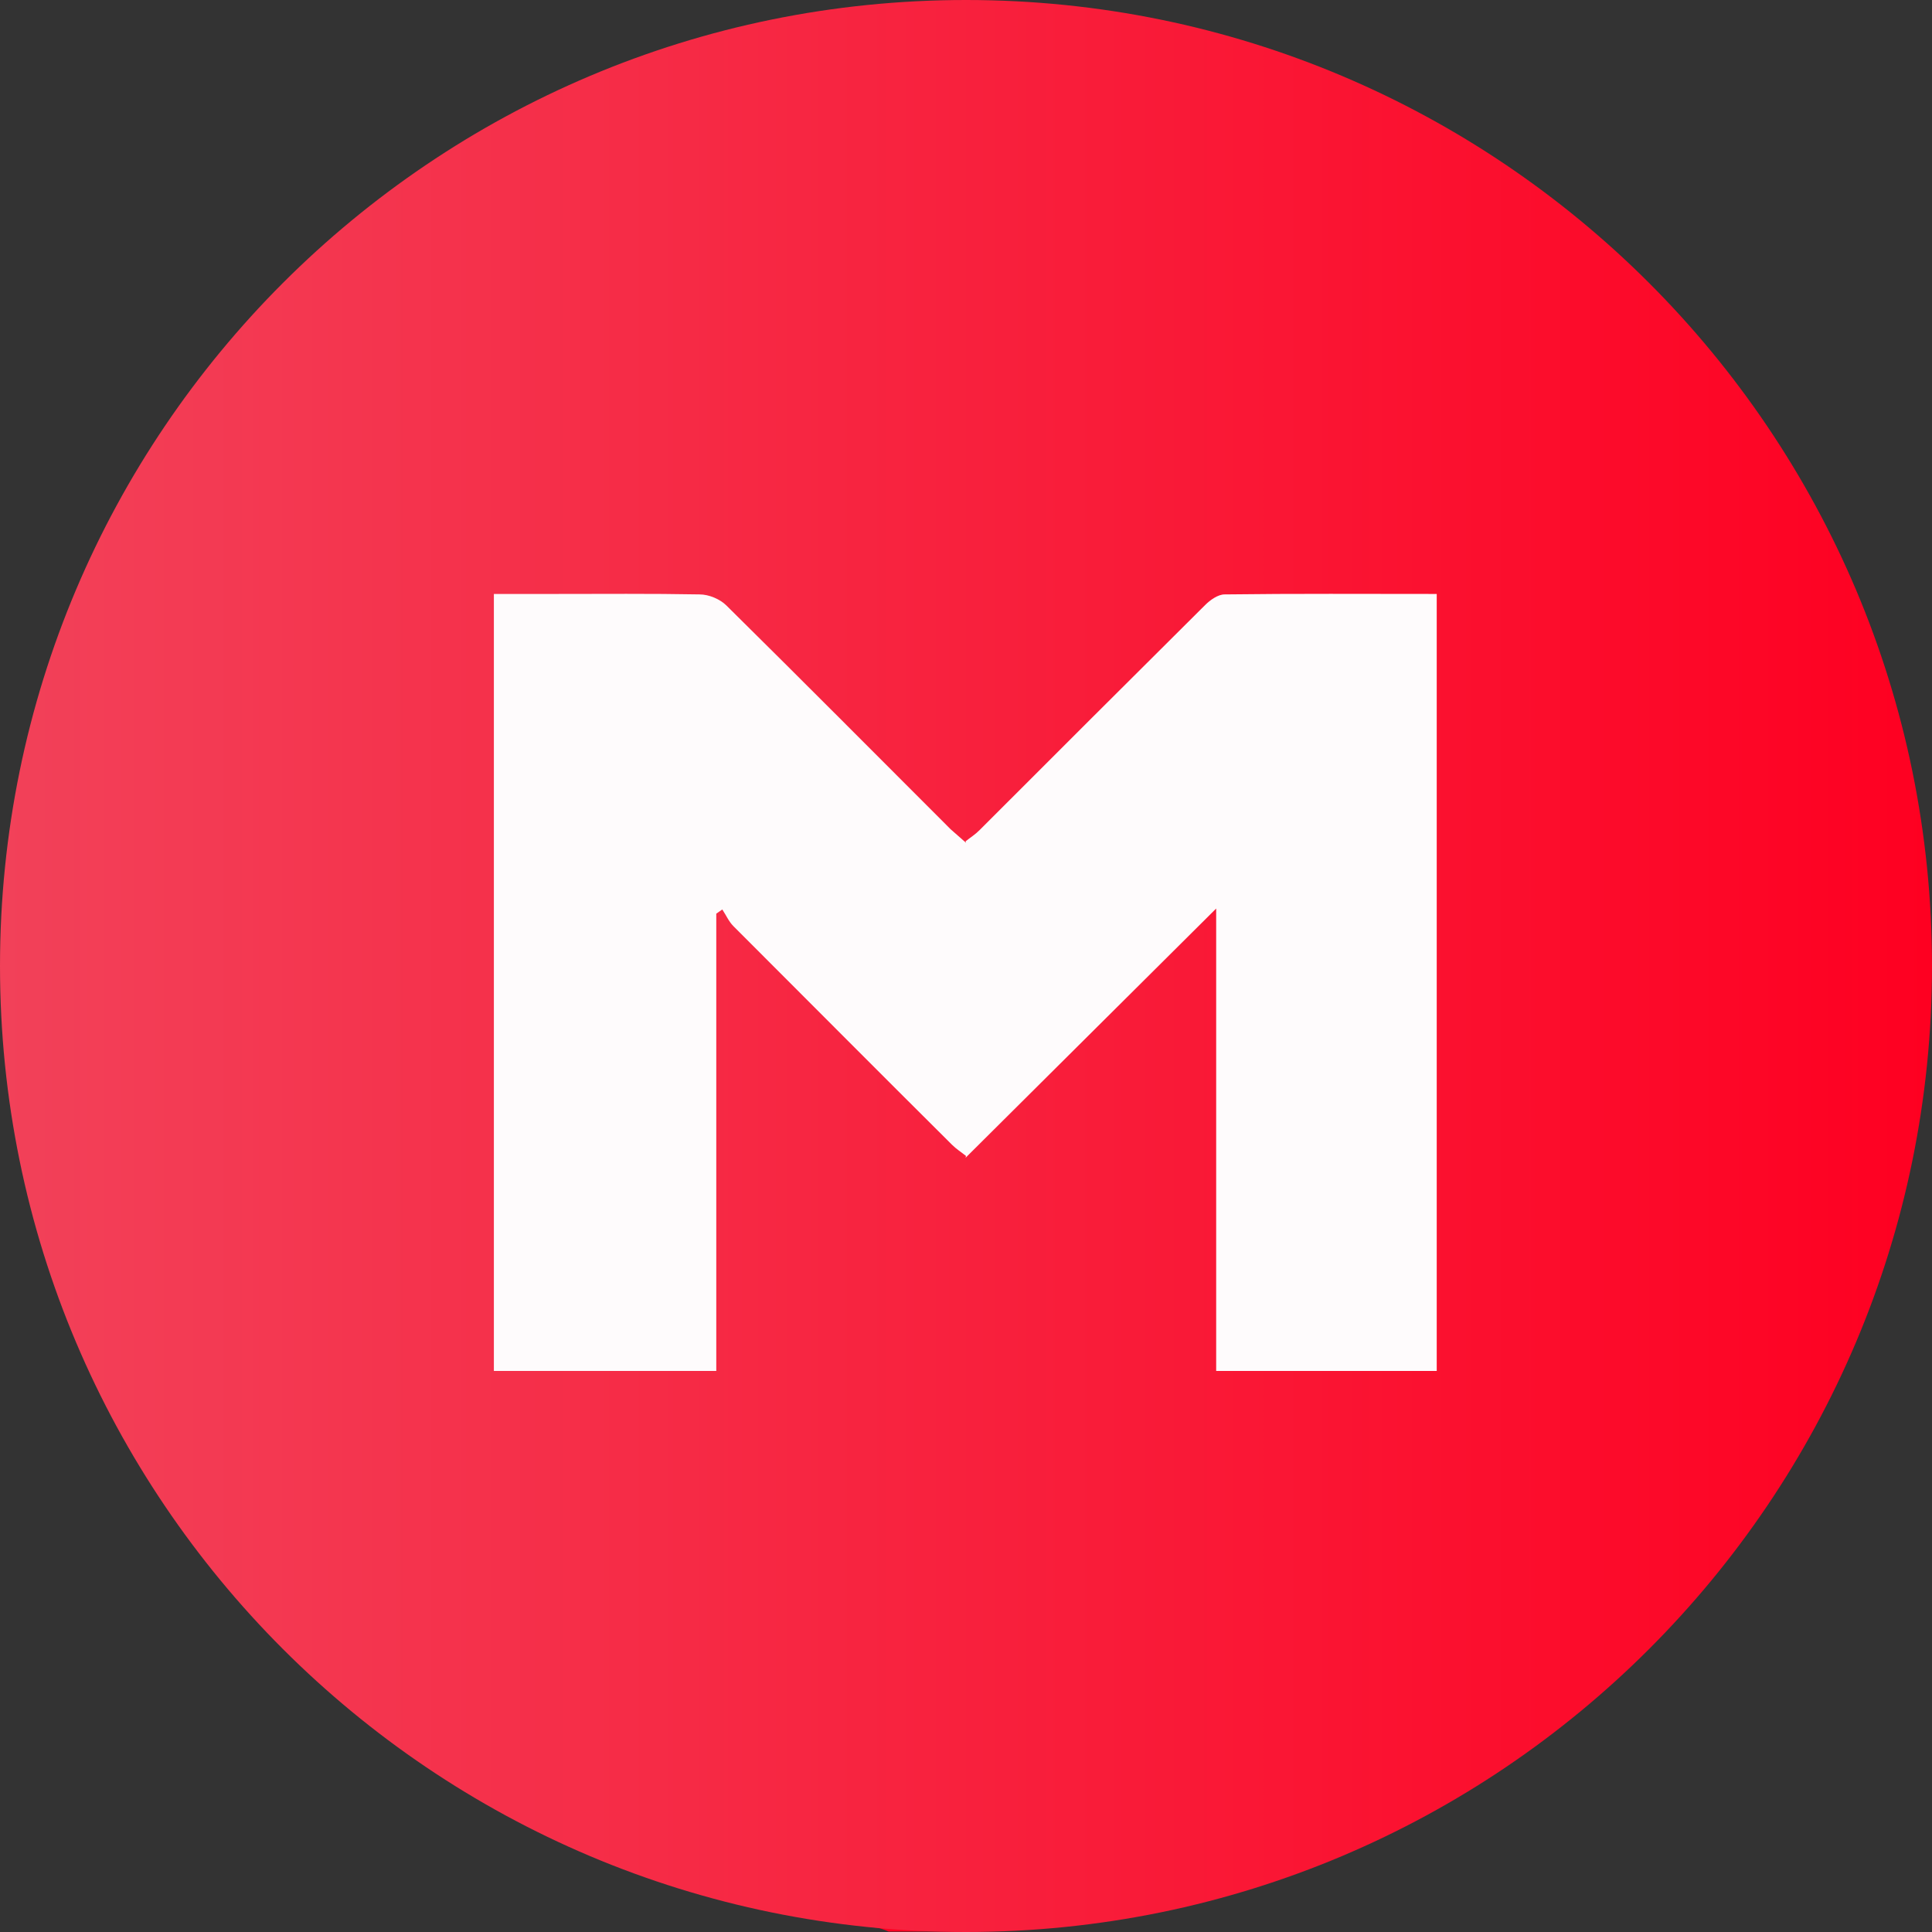 <svg width="51" height="51" viewBox="0 0 51 51" fill="none" xmlns="http://www.w3.org/2000/svg">
<rect x="0" y="0" width="51" height="51" fill="#333333" stroke="none"/>
<g clip-path="url(#clip0_2_91)">
<path d="M25.5 0.917C25.5 8.011 25.5 15.104 25.5 22.21L25.512 22.247C25.378 22.125 25.243 22.014 25.121 21.88C23.152 19.911 21.183 17.93 19.201 15.973C19.03 15.801 18.737 15.679 18.492 15.679C17.208 15.655 15.912 15.667 14.627 15.667C14.114 15.667 13.588 15.667 13.062 15.667C13.062 22.54 13.062 29.365 13.062 36.177C15.019 36.177 16.951 36.177 18.932 36.177C18.932 32.129 18.932 28.117 18.932 24.106C18.981 24.069 19.043 24.032 19.091 23.996C19.189 24.142 19.263 24.314 19.385 24.436C21.305 26.368 23.225 28.288 25.158 30.209C25.268 30.319 25.402 30.404 25.524 30.502L25.512 30.551C25.512 37.363 25.512 44.175 25.512 50.988C24.827 50.988 24.142 50.988 23.458 50.988C23.36 50.951 23.262 50.902 23.164 50.89C22.235 50.743 21.293 50.658 20.363 50.462C15.165 49.349 10.689 46.878 7.13 42.928C1.406 36.605 -0.685 29.169 1.003 20.828C2.507 13.416 6.739 7.84 13.306 4.073C17.061 1.932 21.146 0.905 25.5 0.917Z" fill="#FE0021"/>
<path d="M25.5 51C39.583 51 51 39.583 51 25.5C51 11.417 39.583 0 25.5 0C11.417 0 0 11.417 0 25.5C0 39.583 11.417 51 25.5 51Z" fill="url(#paint0_linear_2_91)"/>
<path d="M25.488 22.21C25.61 22.112 25.745 22.027 25.855 21.916C27.836 19.935 29.817 17.954 31.811 15.973C31.945 15.838 32.153 15.691 32.325 15.691C34.183 15.667 36.042 15.679 37.926 15.679C37.926 22.516 37.926 29.34 37.926 36.189C35.993 36.189 34.073 36.189 32.104 36.189C32.104 32.166 32.104 28.154 32.104 23.983C29.842 26.234 27.665 28.399 25.488 30.563L25.5 30.514C25.5 27.763 25.5 24.999 25.5 22.247L25.488 22.21Z" fill="#FEFBFC"/>
<path d="M25.5 22.247C25.5 24.999 25.5 27.763 25.5 30.514C25.378 30.416 25.243 30.331 25.133 30.221C23.201 28.301 21.281 26.368 19.36 24.448C19.238 24.326 19.165 24.155 19.067 24.008C19.018 24.045 18.957 24.081 18.908 24.118C18.908 28.13 18.908 32.141 18.908 36.189C16.927 36.189 14.994 36.189 13.037 36.189C13.037 29.365 13.037 22.54 13.037 15.679C13.575 15.679 14.089 15.679 14.603 15.679C15.887 15.679 17.183 15.667 18.468 15.691C18.712 15.691 19.006 15.814 19.177 15.985C21.158 17.942 23.127 19.923 25.096 21.892C25.231 22.014 25.366 22.125 25.5 22.247Z" fill="#FEFBFC"/>
</g>
<defs>
<linearGradient id="paint0_linear_2_91" x1="0" y1="25.498" x2="50.996" y2="25.498" gradientUnits="userSpaceOnUse">
<stop stop-color="#F24159"/>
<stop offset="1" stop-color="#FE0021"/>
</linearGradient>
<clipPath id="clip0_2_91">
<rect width="51" height="51" fill="white"/>
</clipPath>
</defs>
</svg>
